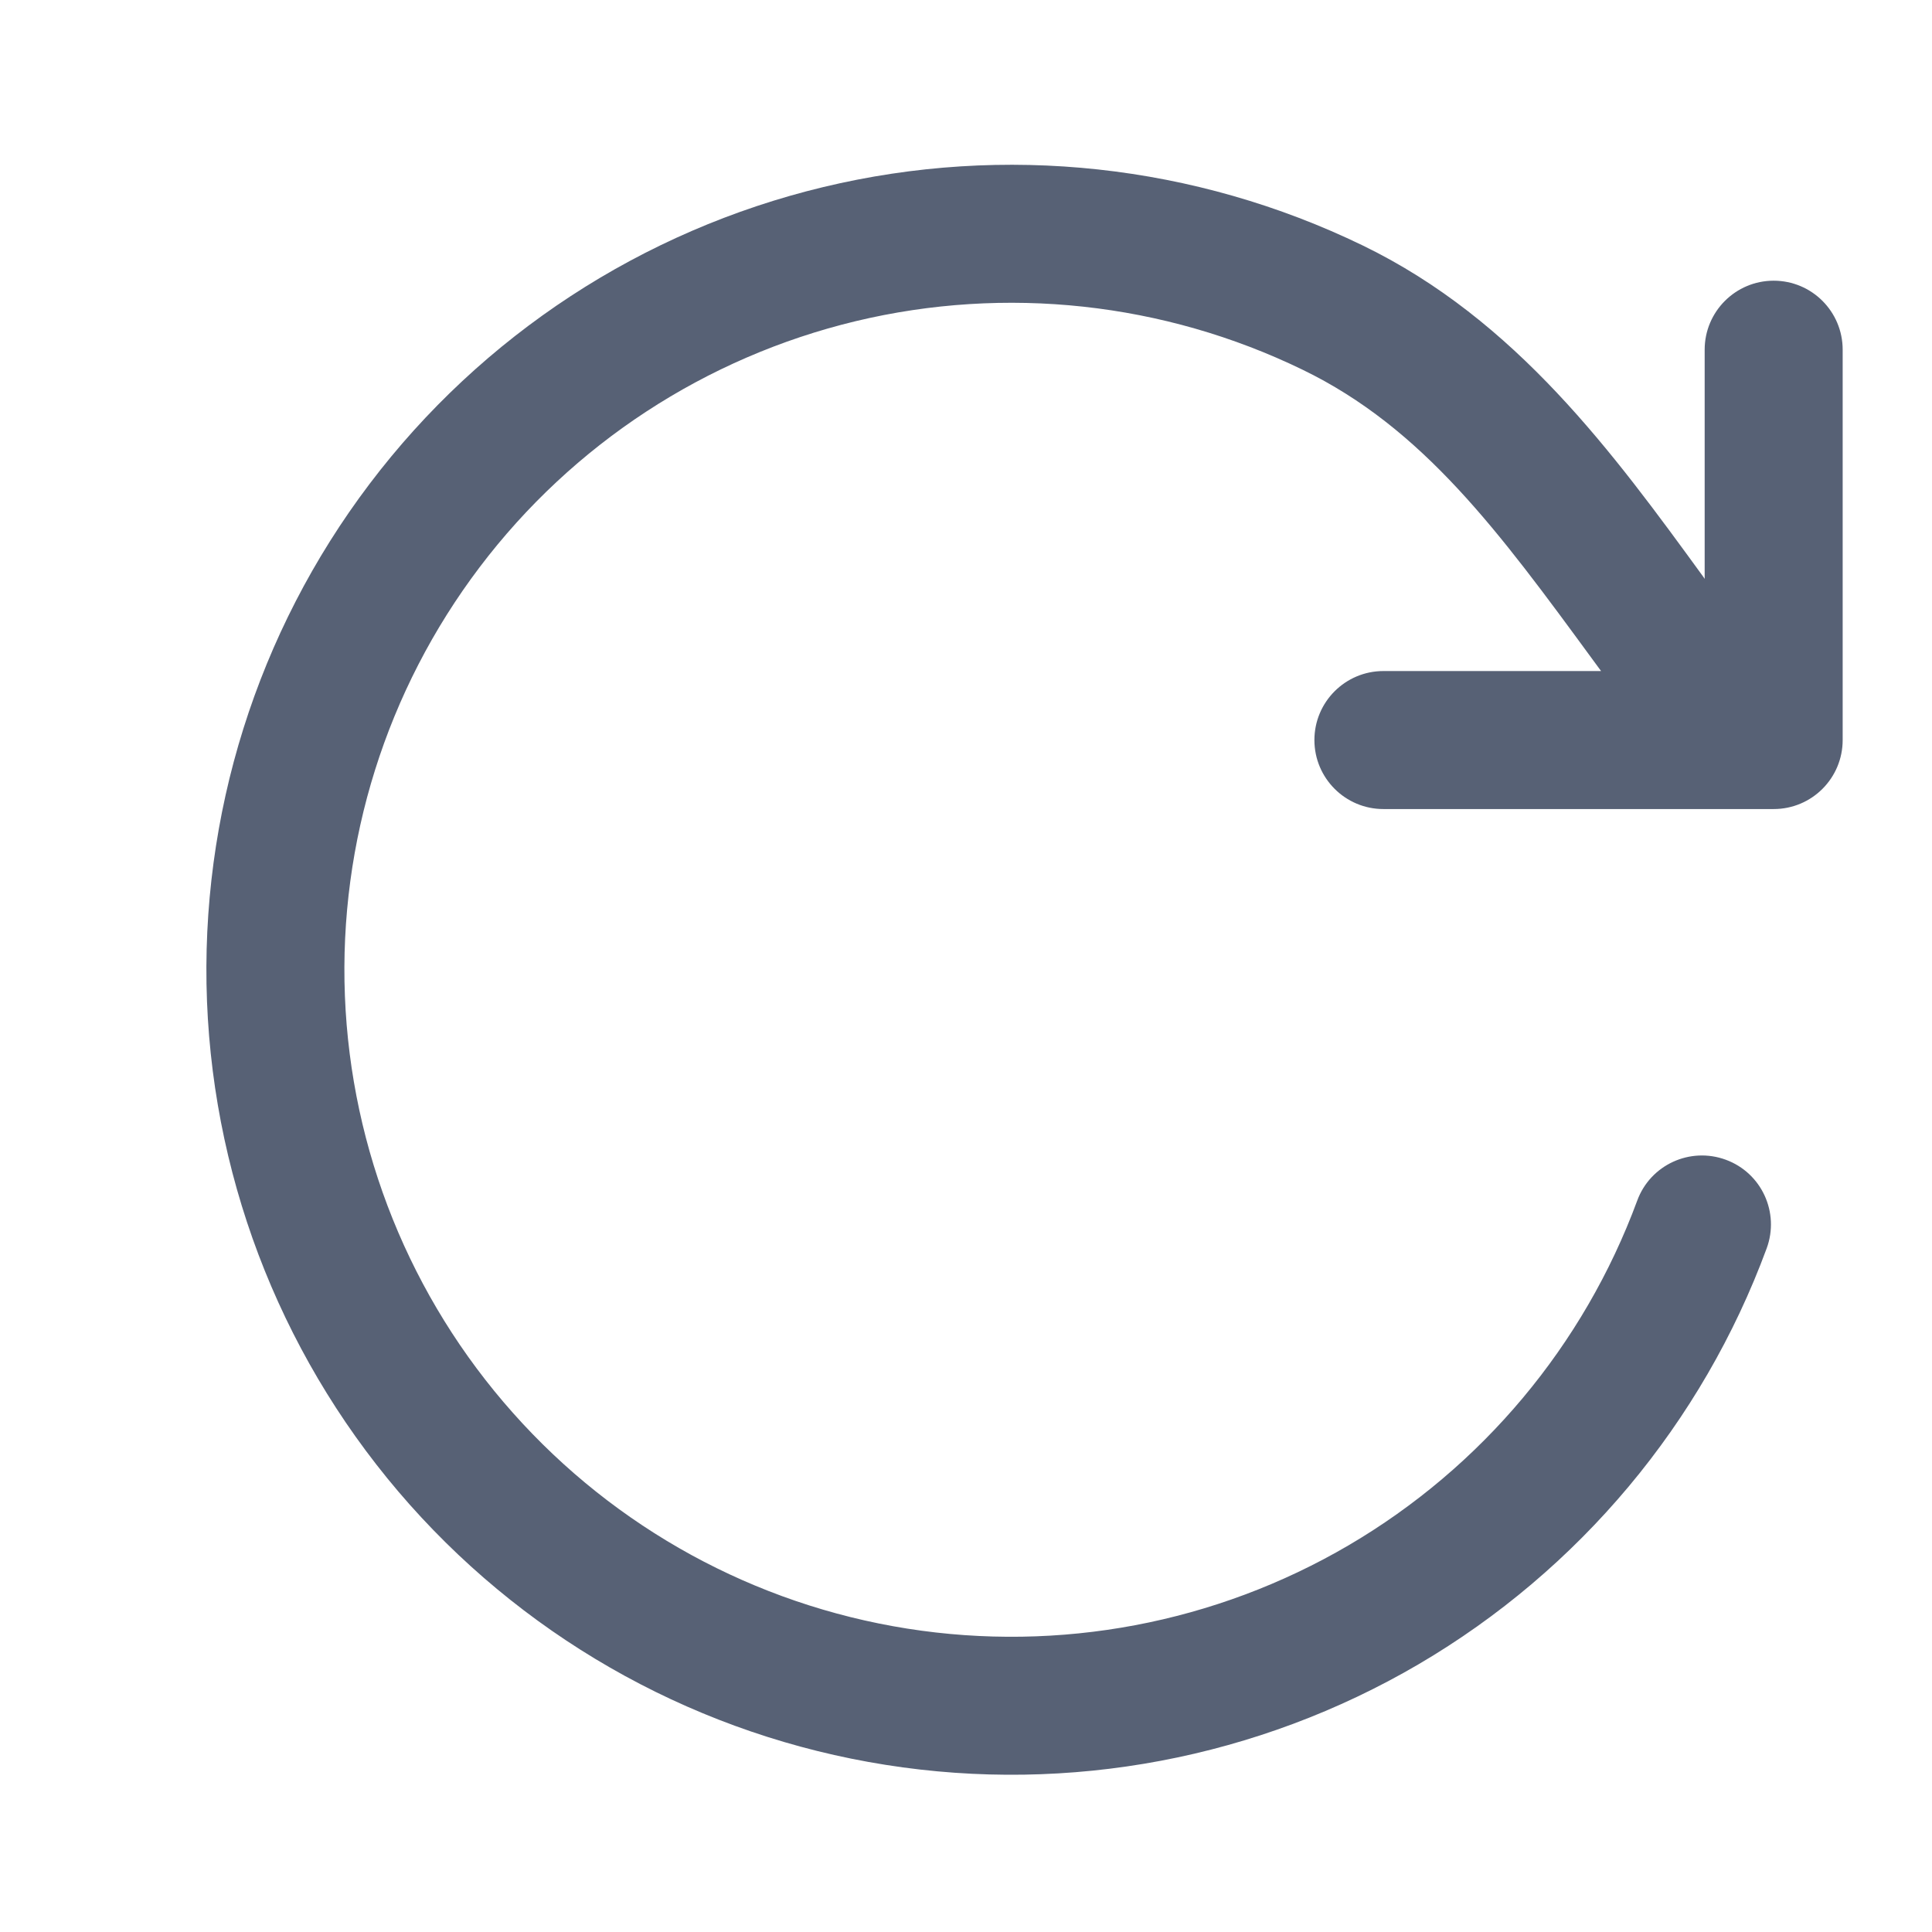 <svg width="21" height="21" viewBox="0 0 21 21" fill="none" xmlns="http://www.w3.org/2000/svg">
<g clip-path="url(#clip0_1505_60868)">
<path d="M14.812 2.668C12.99 1.785 10.919 1.56 8.95 2.033C6.982 2.506 5.238 3.646 4.017 5.26C2.795 6.875 2.171 8.862 2.25 10.885C2.33 12.908 3.109 14.841 4.453 16.354C5.798 17.867 7.626 18.867 9.625 19.183C11.625 19.5 13.672 19.113 15.419 18.09C17.165 17.066 18.503 15.468 19.203 13.569C19.346 13.18 19.148 12.749 18.759 12.606C18.37 12.463 17.939 12.661 17.796 13.05C17.215 14.624 16.107 15.947 14.66 16.796C13.213 17.644 11.517 17.964 9.86 17.702C8.203 17.44 6.689 16.611 5.575 15.357C4.46 14.104 3.815 12.502 3.749 10.826C3.683 9.15 4.201 7.503 5.213 6.166C6.225 4.828 7.67 3.883 9.301 3.491C10.932 3.1 12.648 3.286 14.157 4.018C15.47 4.654 16.298 5.786 17.309 7.166C17.34 7.208 17.372 7.251 17.403 7.294H15.037C14.623 7.294 14.287 7.63 14.287 8.044C14.287 8.458 14.623 8.794 15.037 8.794H19.279C19.694 8.794 20.029 8.458 20.029 8.044V3.801C20.029 3.387 19.694 3.051 19.279 3.051C18.865 3.051 18.529 3.387 18.529 3.801V6.292C18.524 6.284 18.518 6.276 18.513 6.268C17.538 4.929 16.482 3.478 14.812 2.668Z" fill="#576175"/>
</g>
<defs>
<clipPath id="clip0_1505_60868">
<rect width="20" height="20" fill="white" transform="translate(0.993 0.541)"/>
</clipPath>
</defs>
</svg>

